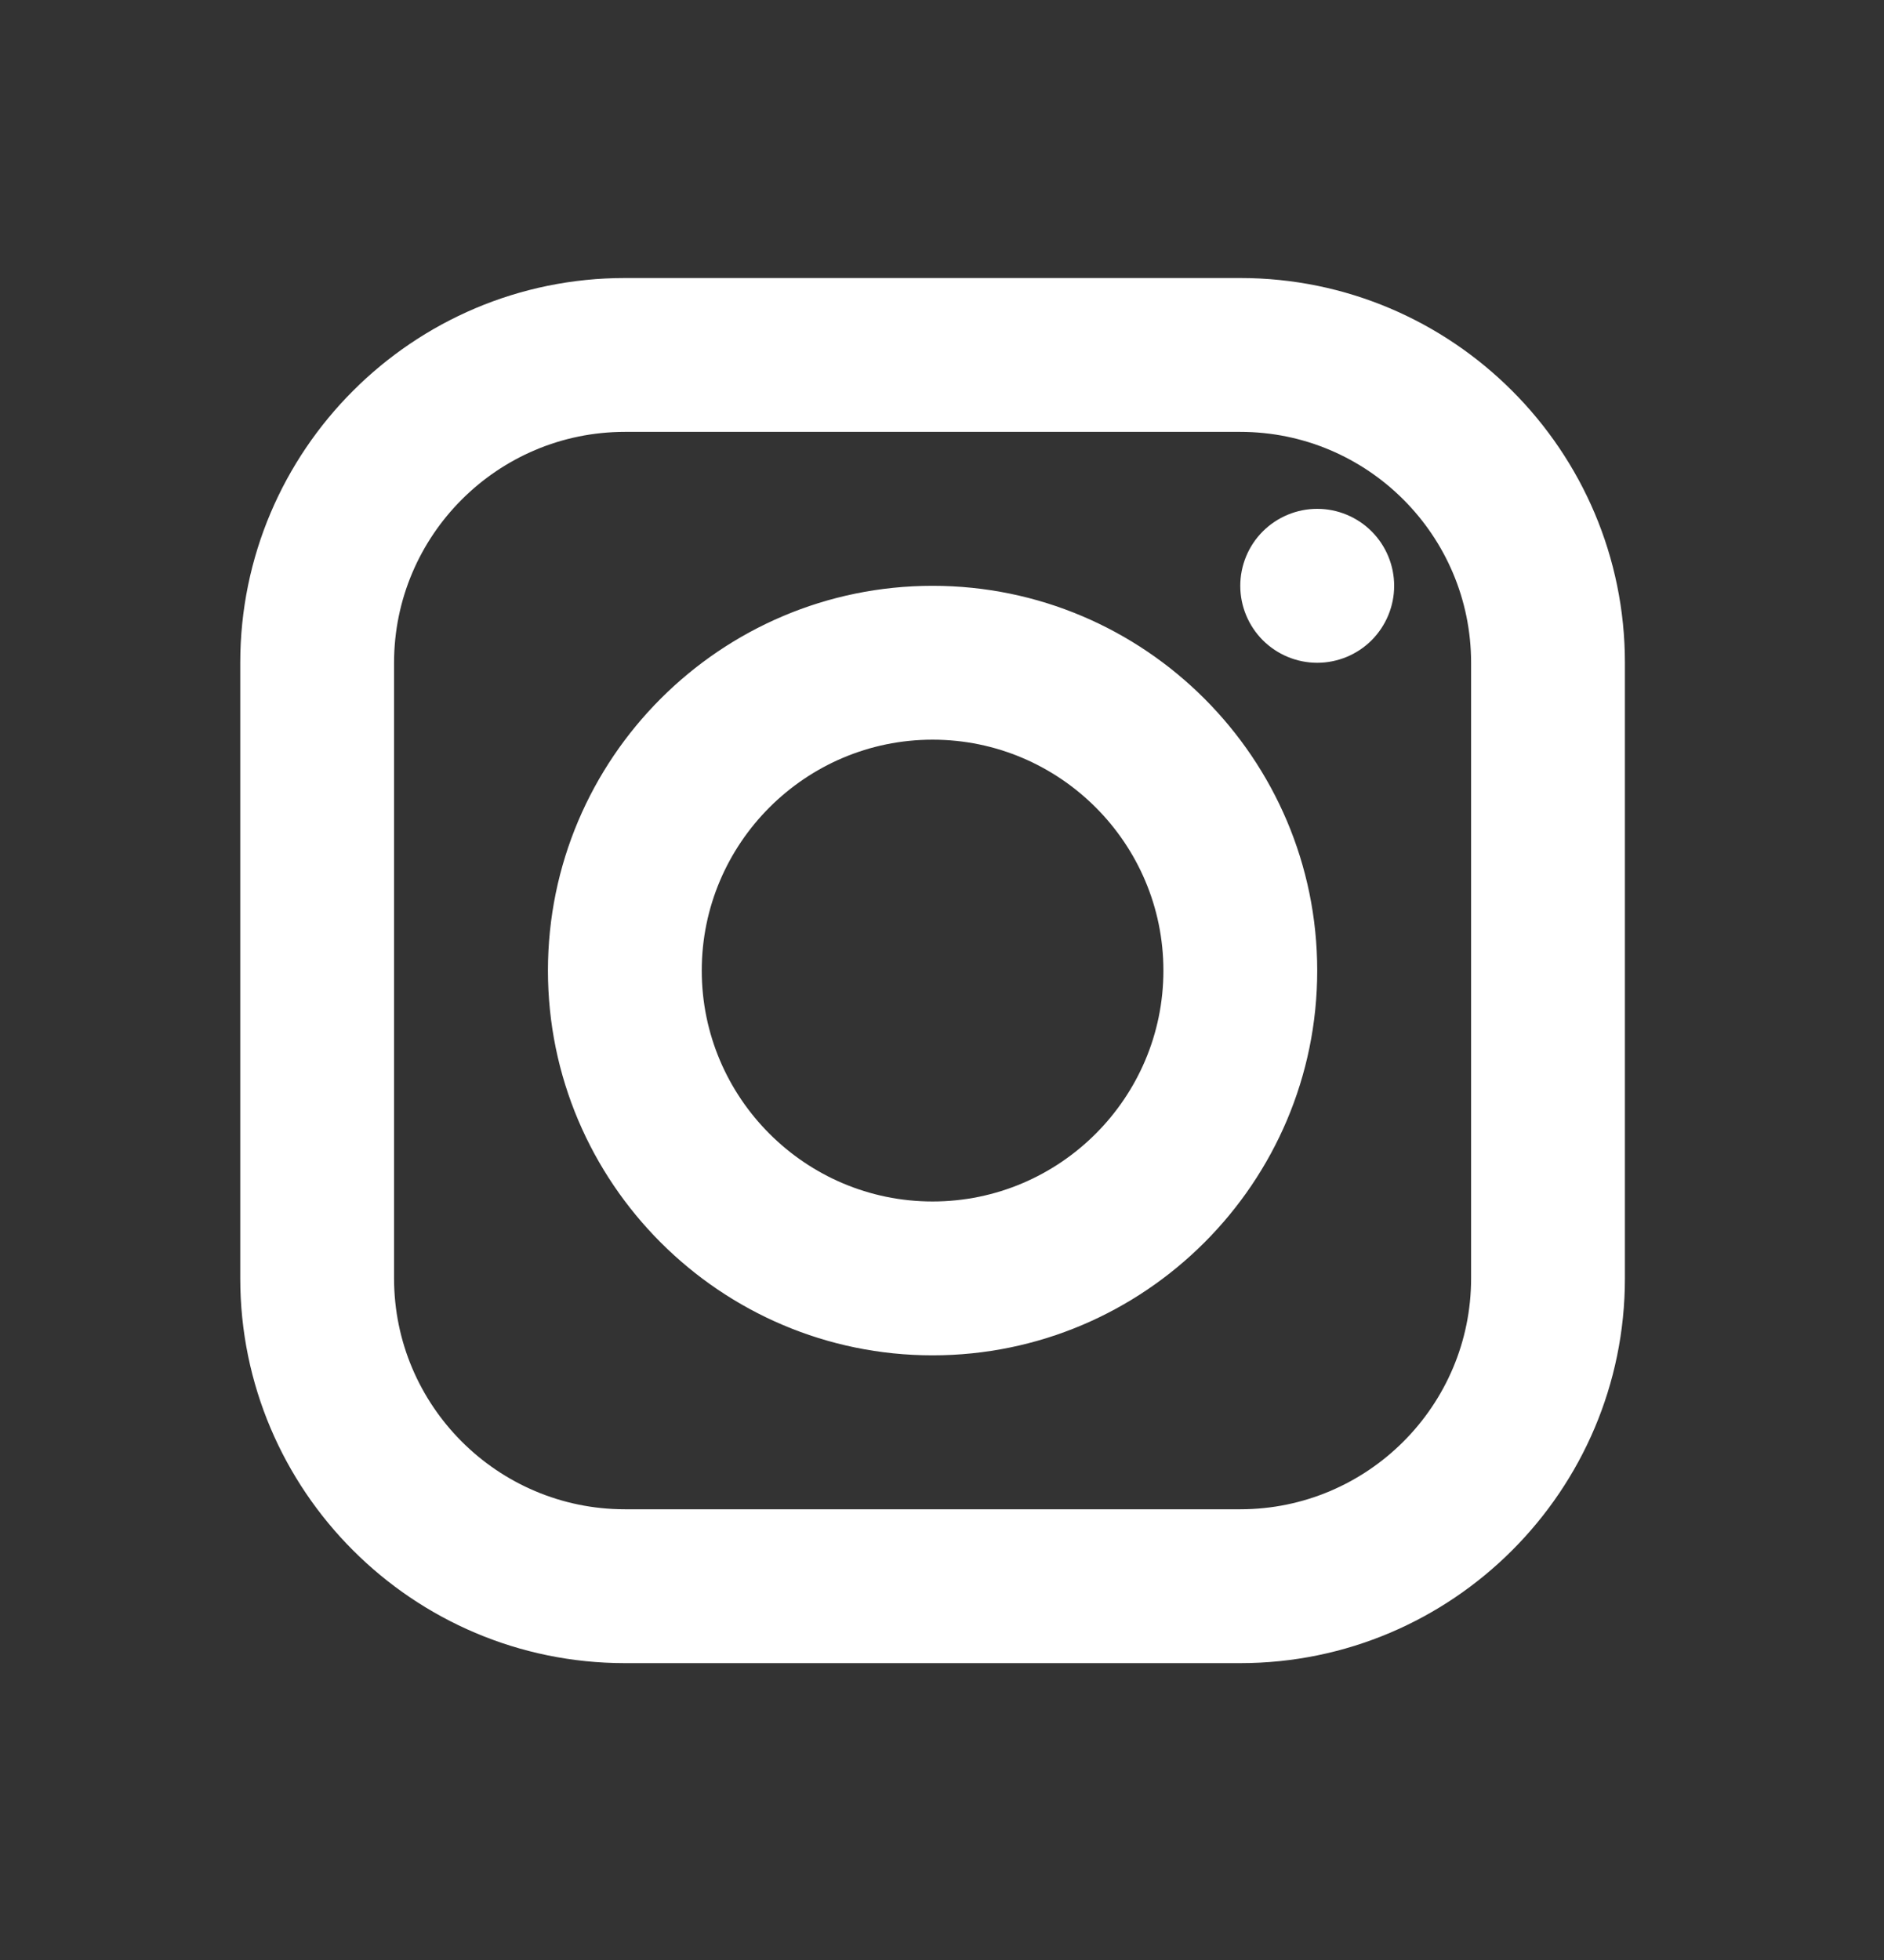 <?xml version="1.0" encoding="UTF-8" standalone="no"?><svg width='25' height='26' viewBox='0 0 25 26' fill='none' xmlns='http://www.w3.org/2000/svg'>
<rect x="0" y="0" width="25" height="26" fill="#333333" stroke="none"/>
<path d='M8.292 3.688C5.477 3.688 3.188 5.977 3.188 8.792V16.958C3.188 19.773 5.477 22.062 8.292 22.062H16.458C19.273 22.062 21.562 19.773 21.562 16.958V8.792C21.562 5.977 19.273 3.688 16.458 3.688H8.292ZM8.292 5.729H16.458C18.147 5.729 19.521 7.103 19.521 8.792V16.958C19.521 18.647 18.147 20.021 16.458 20.021H8.292C6.603 20.021 5.229 18.647 5.229 16.958V8.792C5.229 7.103 6.603 5.729 8.292 5.729ZM17.479 6.75C17.208 6.75 16.949 6.858 16.757 7.049C16.566 7.24 16.458 7.5 16.458 7.771C16.458 8.042 16.566 8.301 16.757 8.493C16.949 8.684 17.208 8.792 17.479 8.792C17.75 8.792 18.01 8.684 18.201 8.493C18.392 8.301 18.5 8.042 18.5 7.771C18.5 7.5 18.392 7.24 18.201 7.049C18.01 6.858 17.75 6.75 17.479 6.75ZM12.375 7.771C9.561 7.771 7.271 10.061 7.271 12.875C7.271 15.689 9.561 17.979 12.375 17.979C15.189 17.979 17.479 15.689 17.479 12.875C17.479 10.061 15.189 7.771 12.375 7.771ZM12.375 9.812C14.063 9.812 15.438 11.187 15.438 12.875C15.438 14.563 14.063 15.938 12.375 15.938C10.687 15.938 9.312 14.563 9.312 12.875C9.312 11.187 10.687 9.812 12.375 9.812Z' fill='white'/>
</svg>
